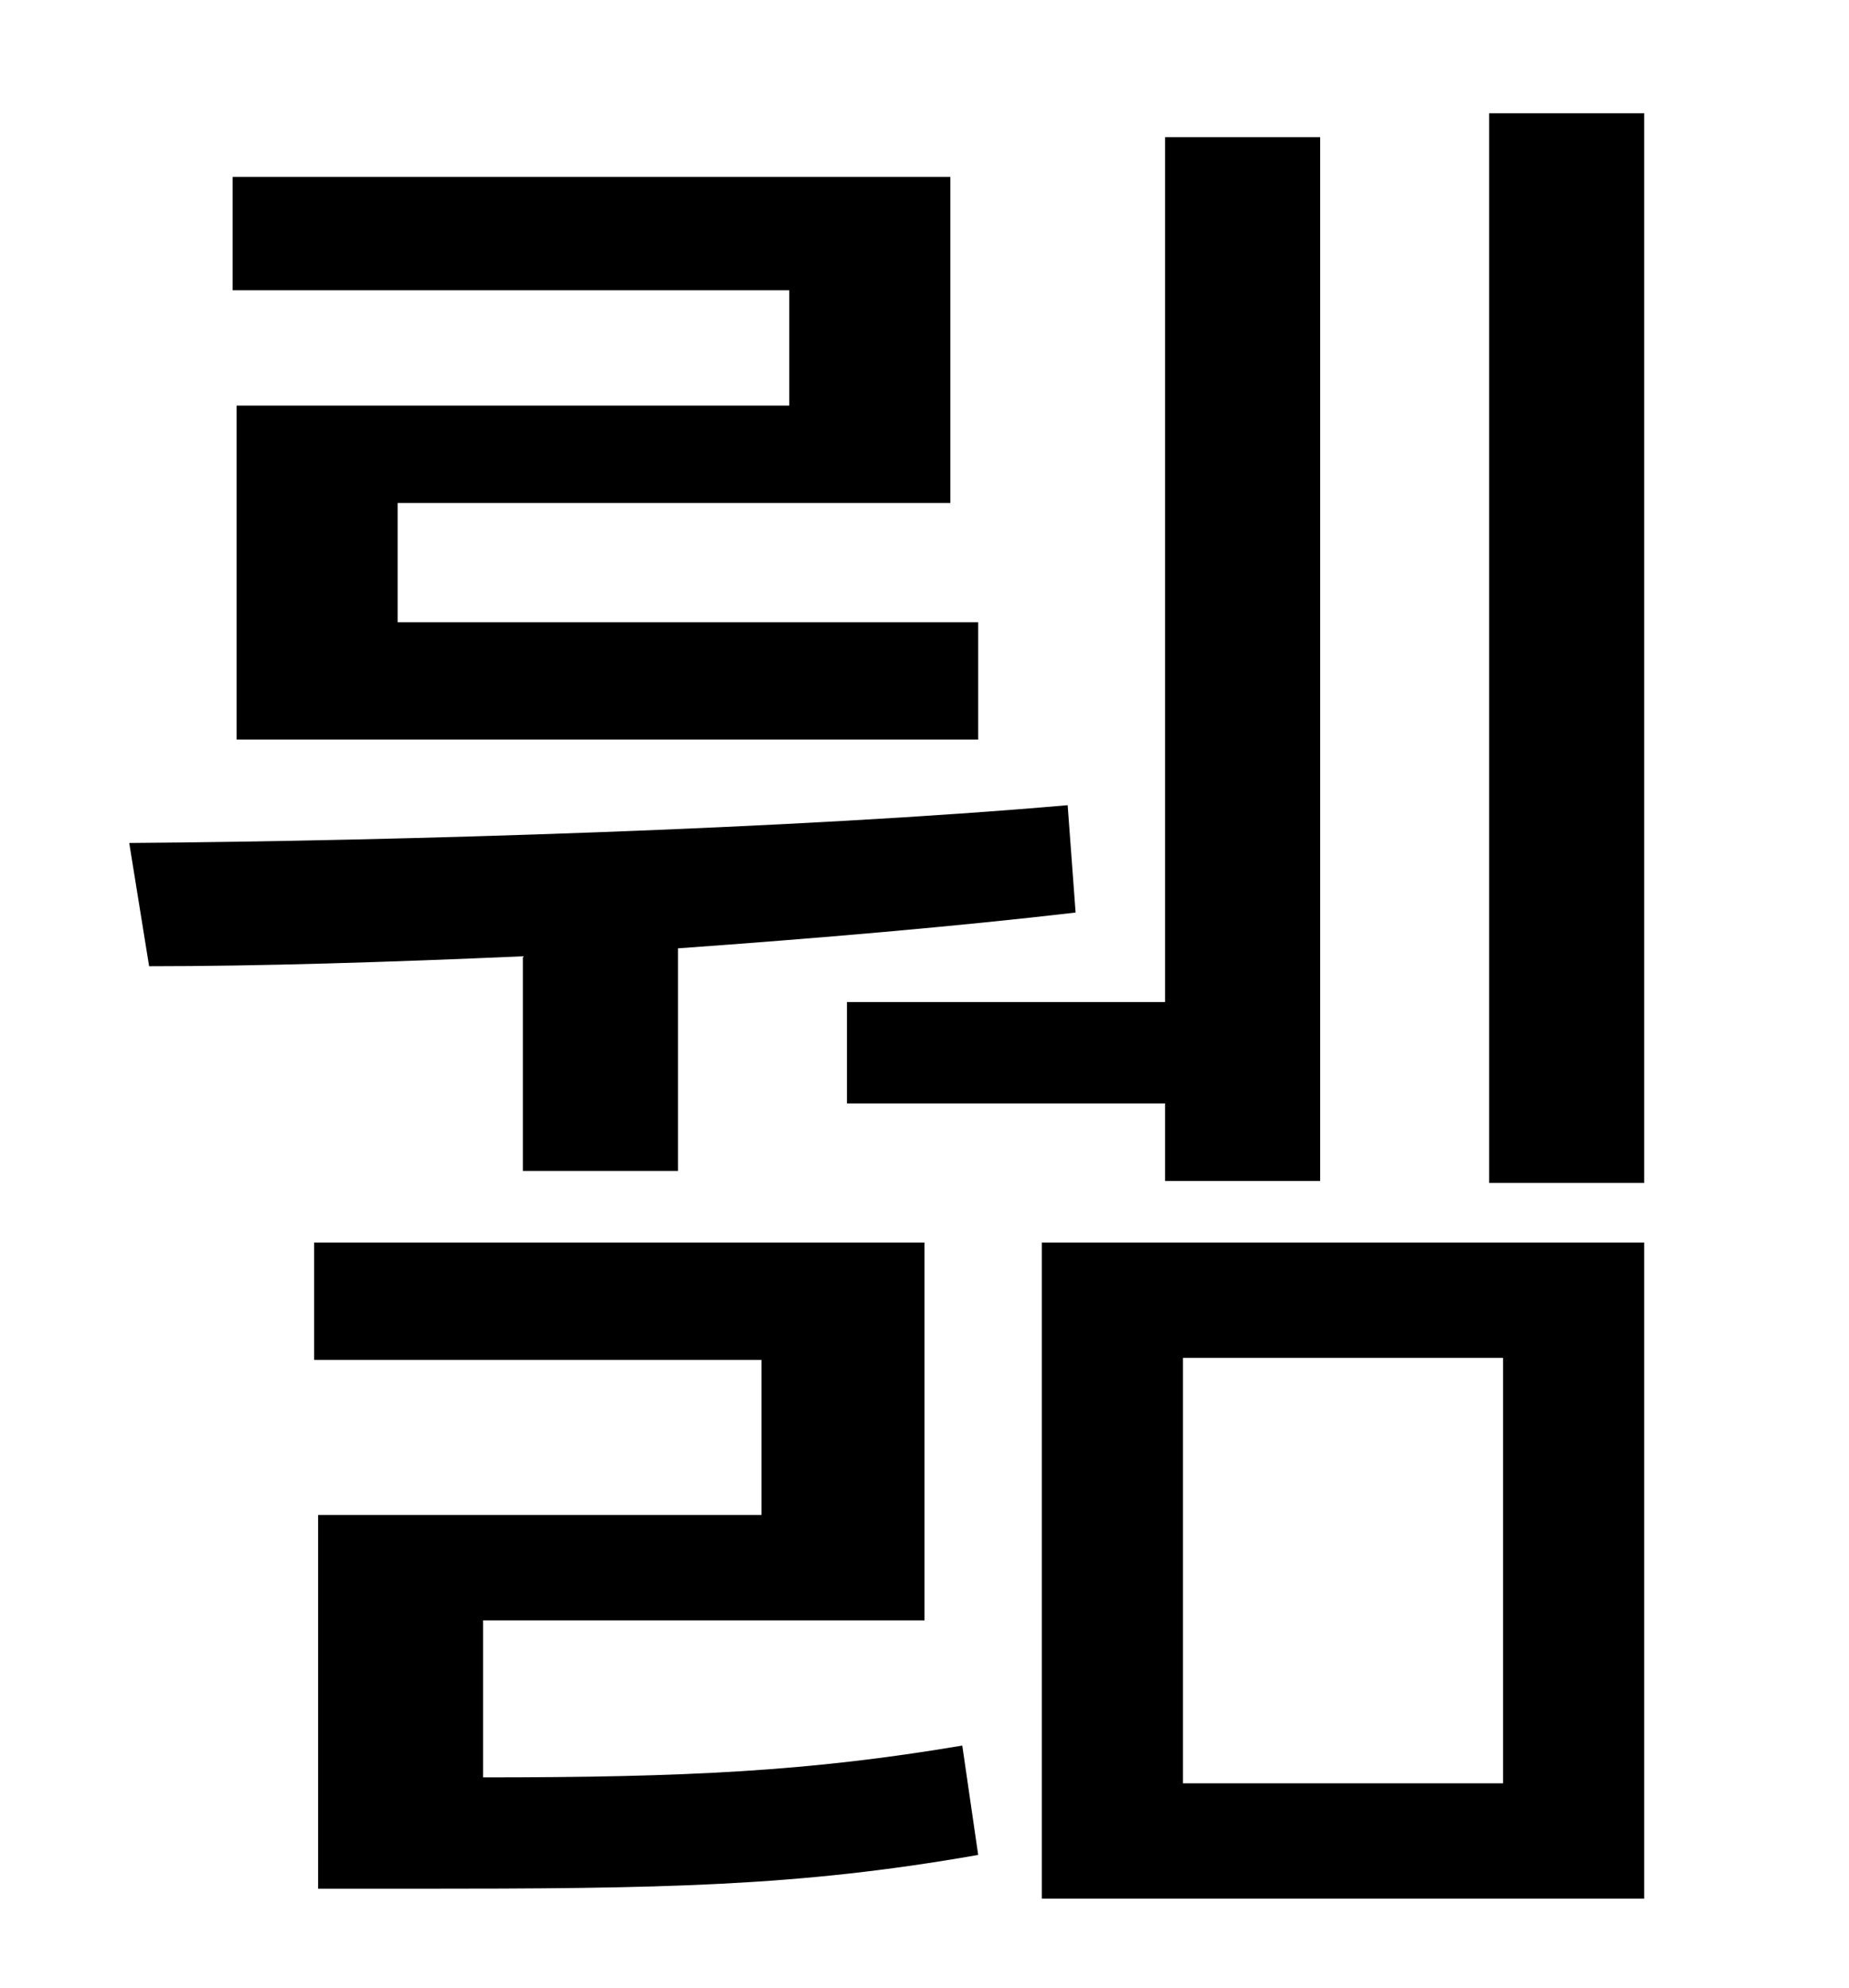 <?xml version="1.0" standalone="no"?>
<!DOCTYPE svg PUBLIC "-//W3C//DTD SVG 1.1//EN" "http://www.w3.org/Graphics/SVG/1.1/DTD/svg11.dtd" >
<svg xmlns="http://www.w3.org/2000/svg" xmlns:xlink="http://www.w3.org/1999/xlink" version="1.1" viewBox="-10 0 930 1000">
   <path fill="currentColor"
d="M416 504h160v-435h78v525h-78v-39h-160v-51zM387 204v-58h-280v-57h361v164h-278v60h292v59h-373v-168h278zM253 589v-108c-68 3 -133 5 -188 5l-10 -62c135 -1 335 -7 472 -19l4 54c-60 7 -130 13 -200 18v112h-78zM233 815v79c102 0 164 -3 241 -16l8 55
c-91 16 -159 17 -284 17h-48v-188h223v-78h-225v-59h307v190h-222zM585 683v214h161v-214h-161zM514 955v-330h303v330h-303zM739 57h78v538h-78v-538z" />
</svg>
